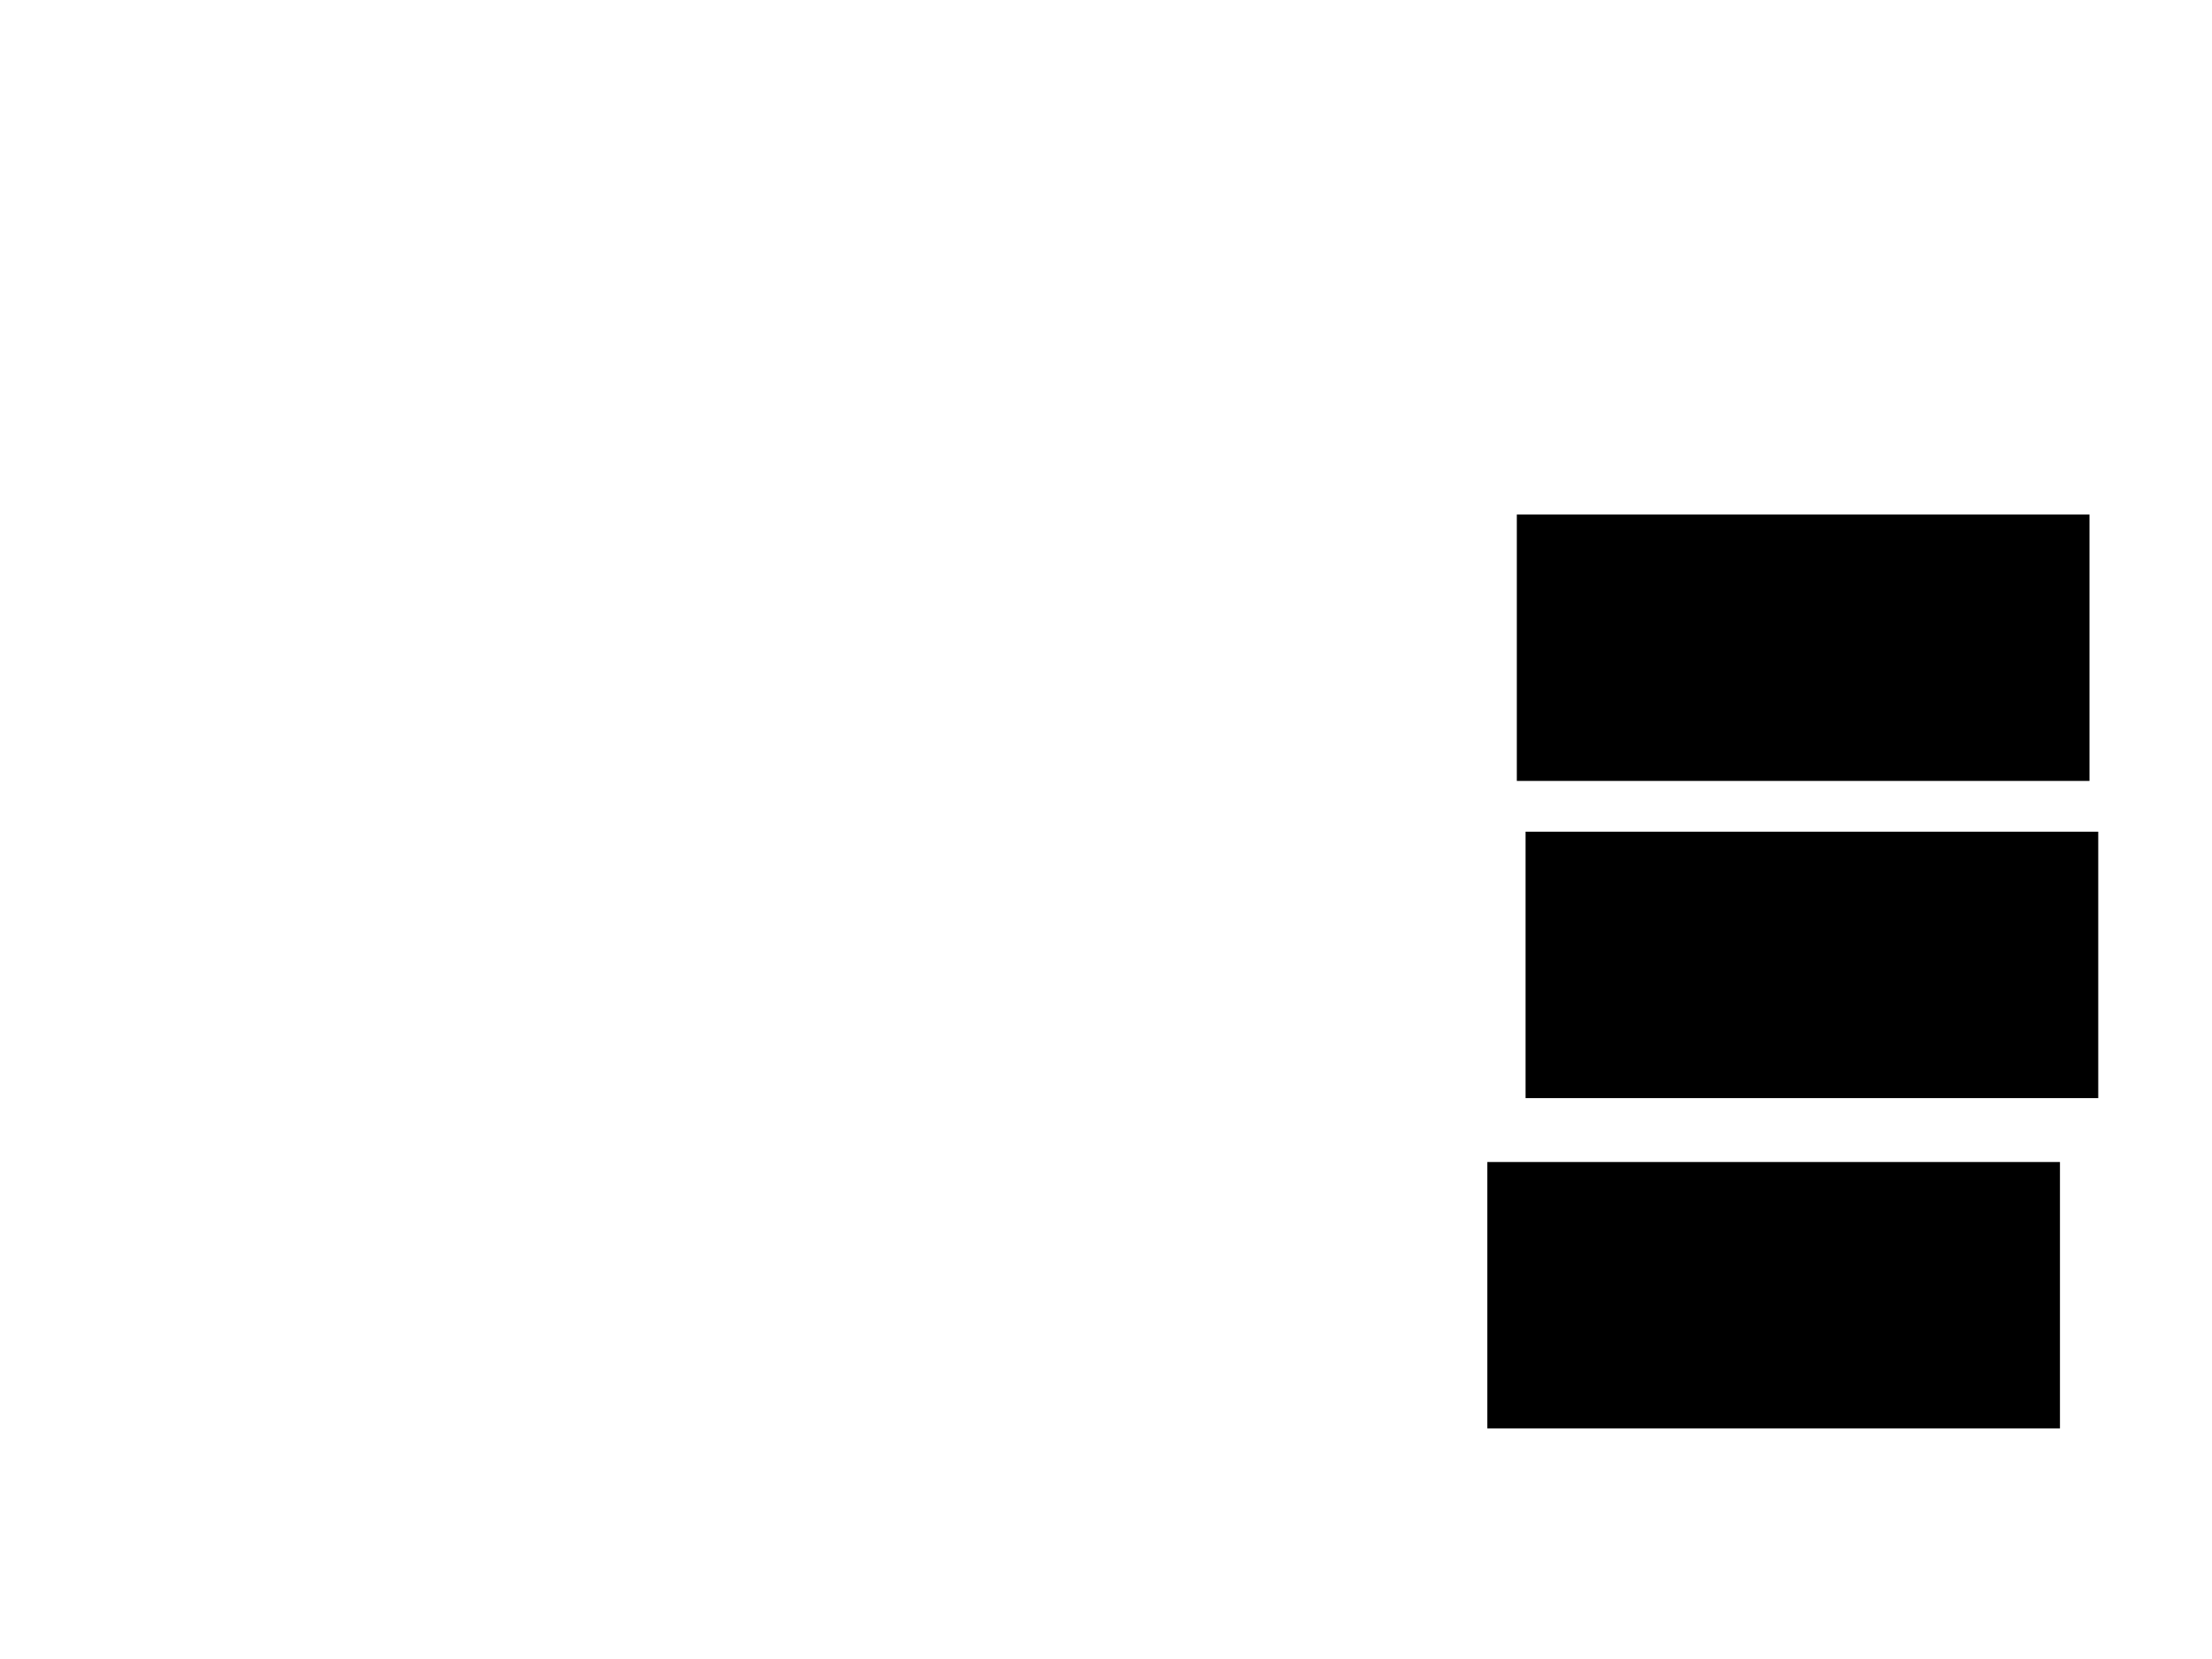 <svg xmlns="http://www.w3.org/2000/svg" width="1280" height="960">
 <!-- Created with Image Occlusion Enhanced -->
 <g>
  <title>Labels</title>
 </g>
 <g>
  <title>Masks</title>
  <rect stroke="#000000" id="3f1de463cae24a82a2a92046b6bc73f8-ao-1" height="153.165" width="330.38" y="672.911" x="861.139" fill="#0"/>
  <rect id="3f1de463cae24a82a2a92046b6bc73f8-ao-2" stroke="#000000" height="153.165" width="330.38" y="481.772" x="883.291" fill="#0"/>
  <rect id="3f1de463cae24a82a2a92046b6bc73f8-ao-3" stroke="#000000" height="153.165" width="330.38" y="298.228" x="878.228" fill="#0"/>
 </g>
</svg>